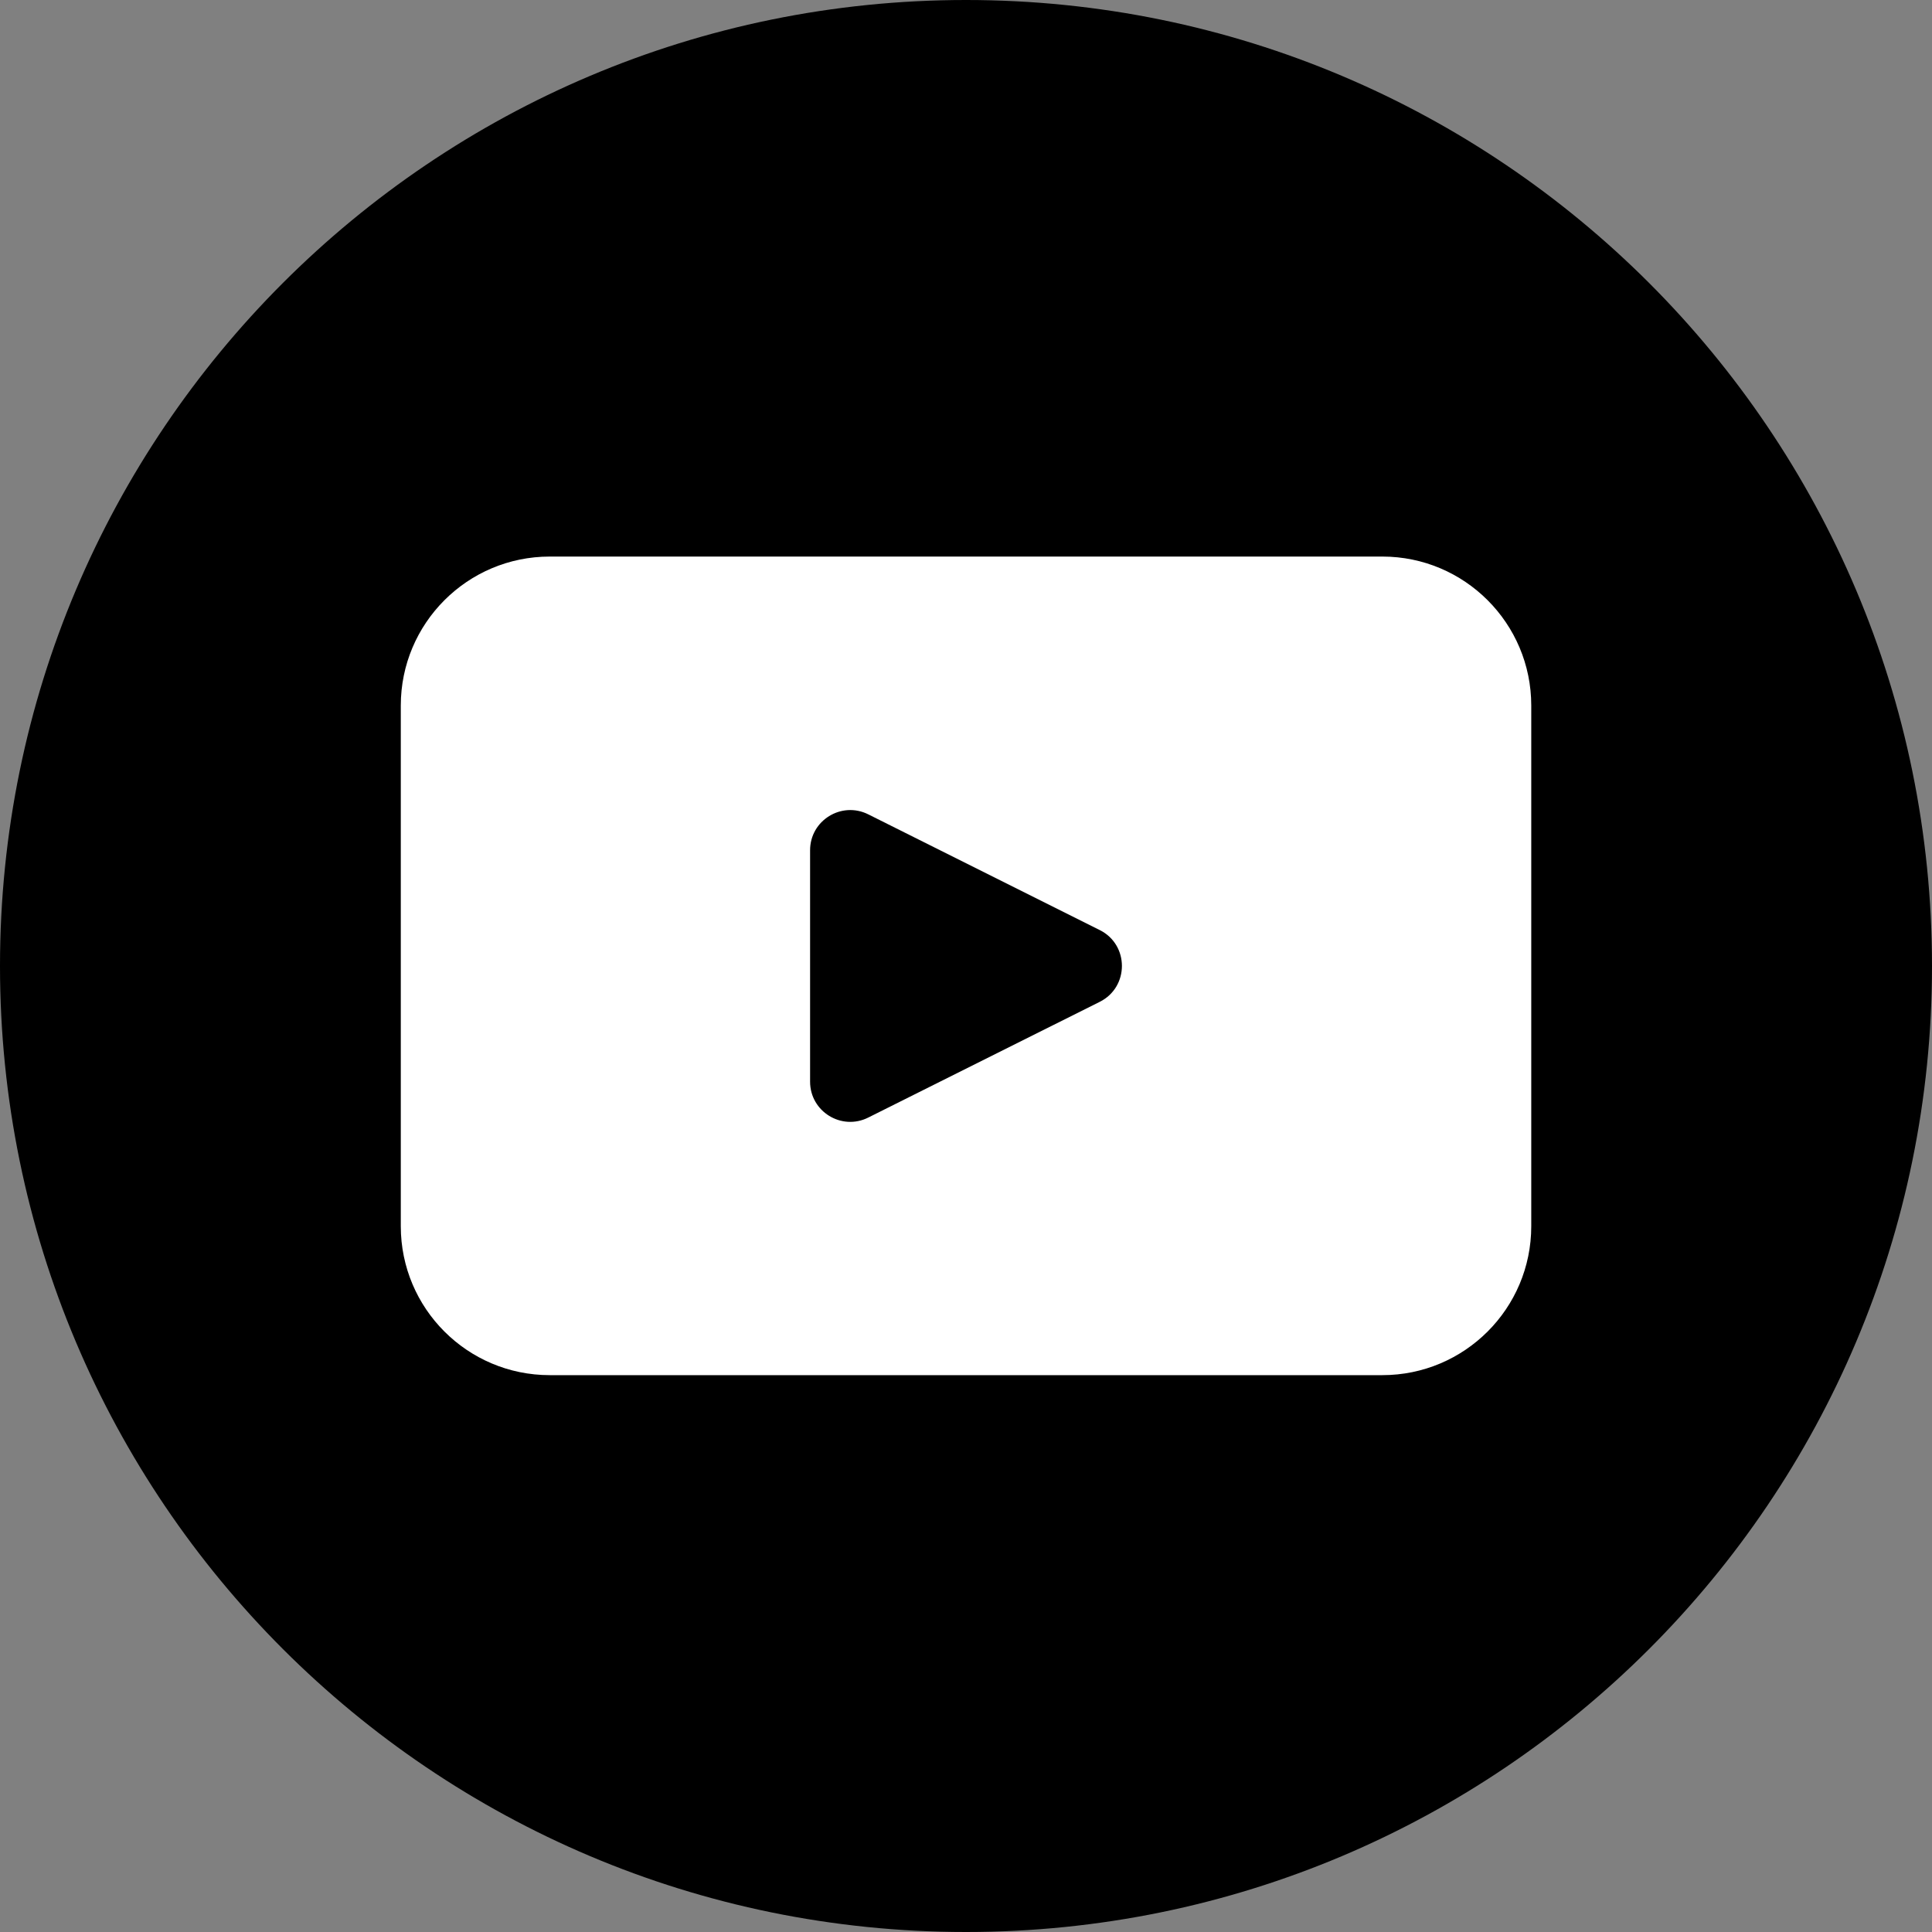 <svg width="40" height="40" viewBox="0 0 40 40" fill="none" xmlns="http://www.w3.org/2000/svg">
<rect x="0" y="0" width="40" height="40" fill="#808080" stroke="none"/>
<path d="M40 20C40 31.046 31.046 40 20 40C8.954 40 0 31.046 0 20C0 8.954 8.954 0 20 0C31.046 0 40 8.954 40 20Z" fill="black"/>
<path d="M28.62 11.523H11.382C9.679 11.523 8.298 12.905 8.298 14.607V25.388C8.298 27.091 9.679 28.471 11.382 28.471H28.62C30.322 28.471 31.703 27.091 31.703 25.388V14.607C31.703 12.905 30.322 11.523 28.62 11.523ZM22.769 20.742L17.976 23.138C17.422 23.415 16.772 23.013 16.772 22.395V17.604C16.772 16.985 17.423 16.584 17.976 16.86L22.769 19.256C23.381 19.561 23.381 20.436 22.769 20.742Z" fill="white"/>
</svg>

